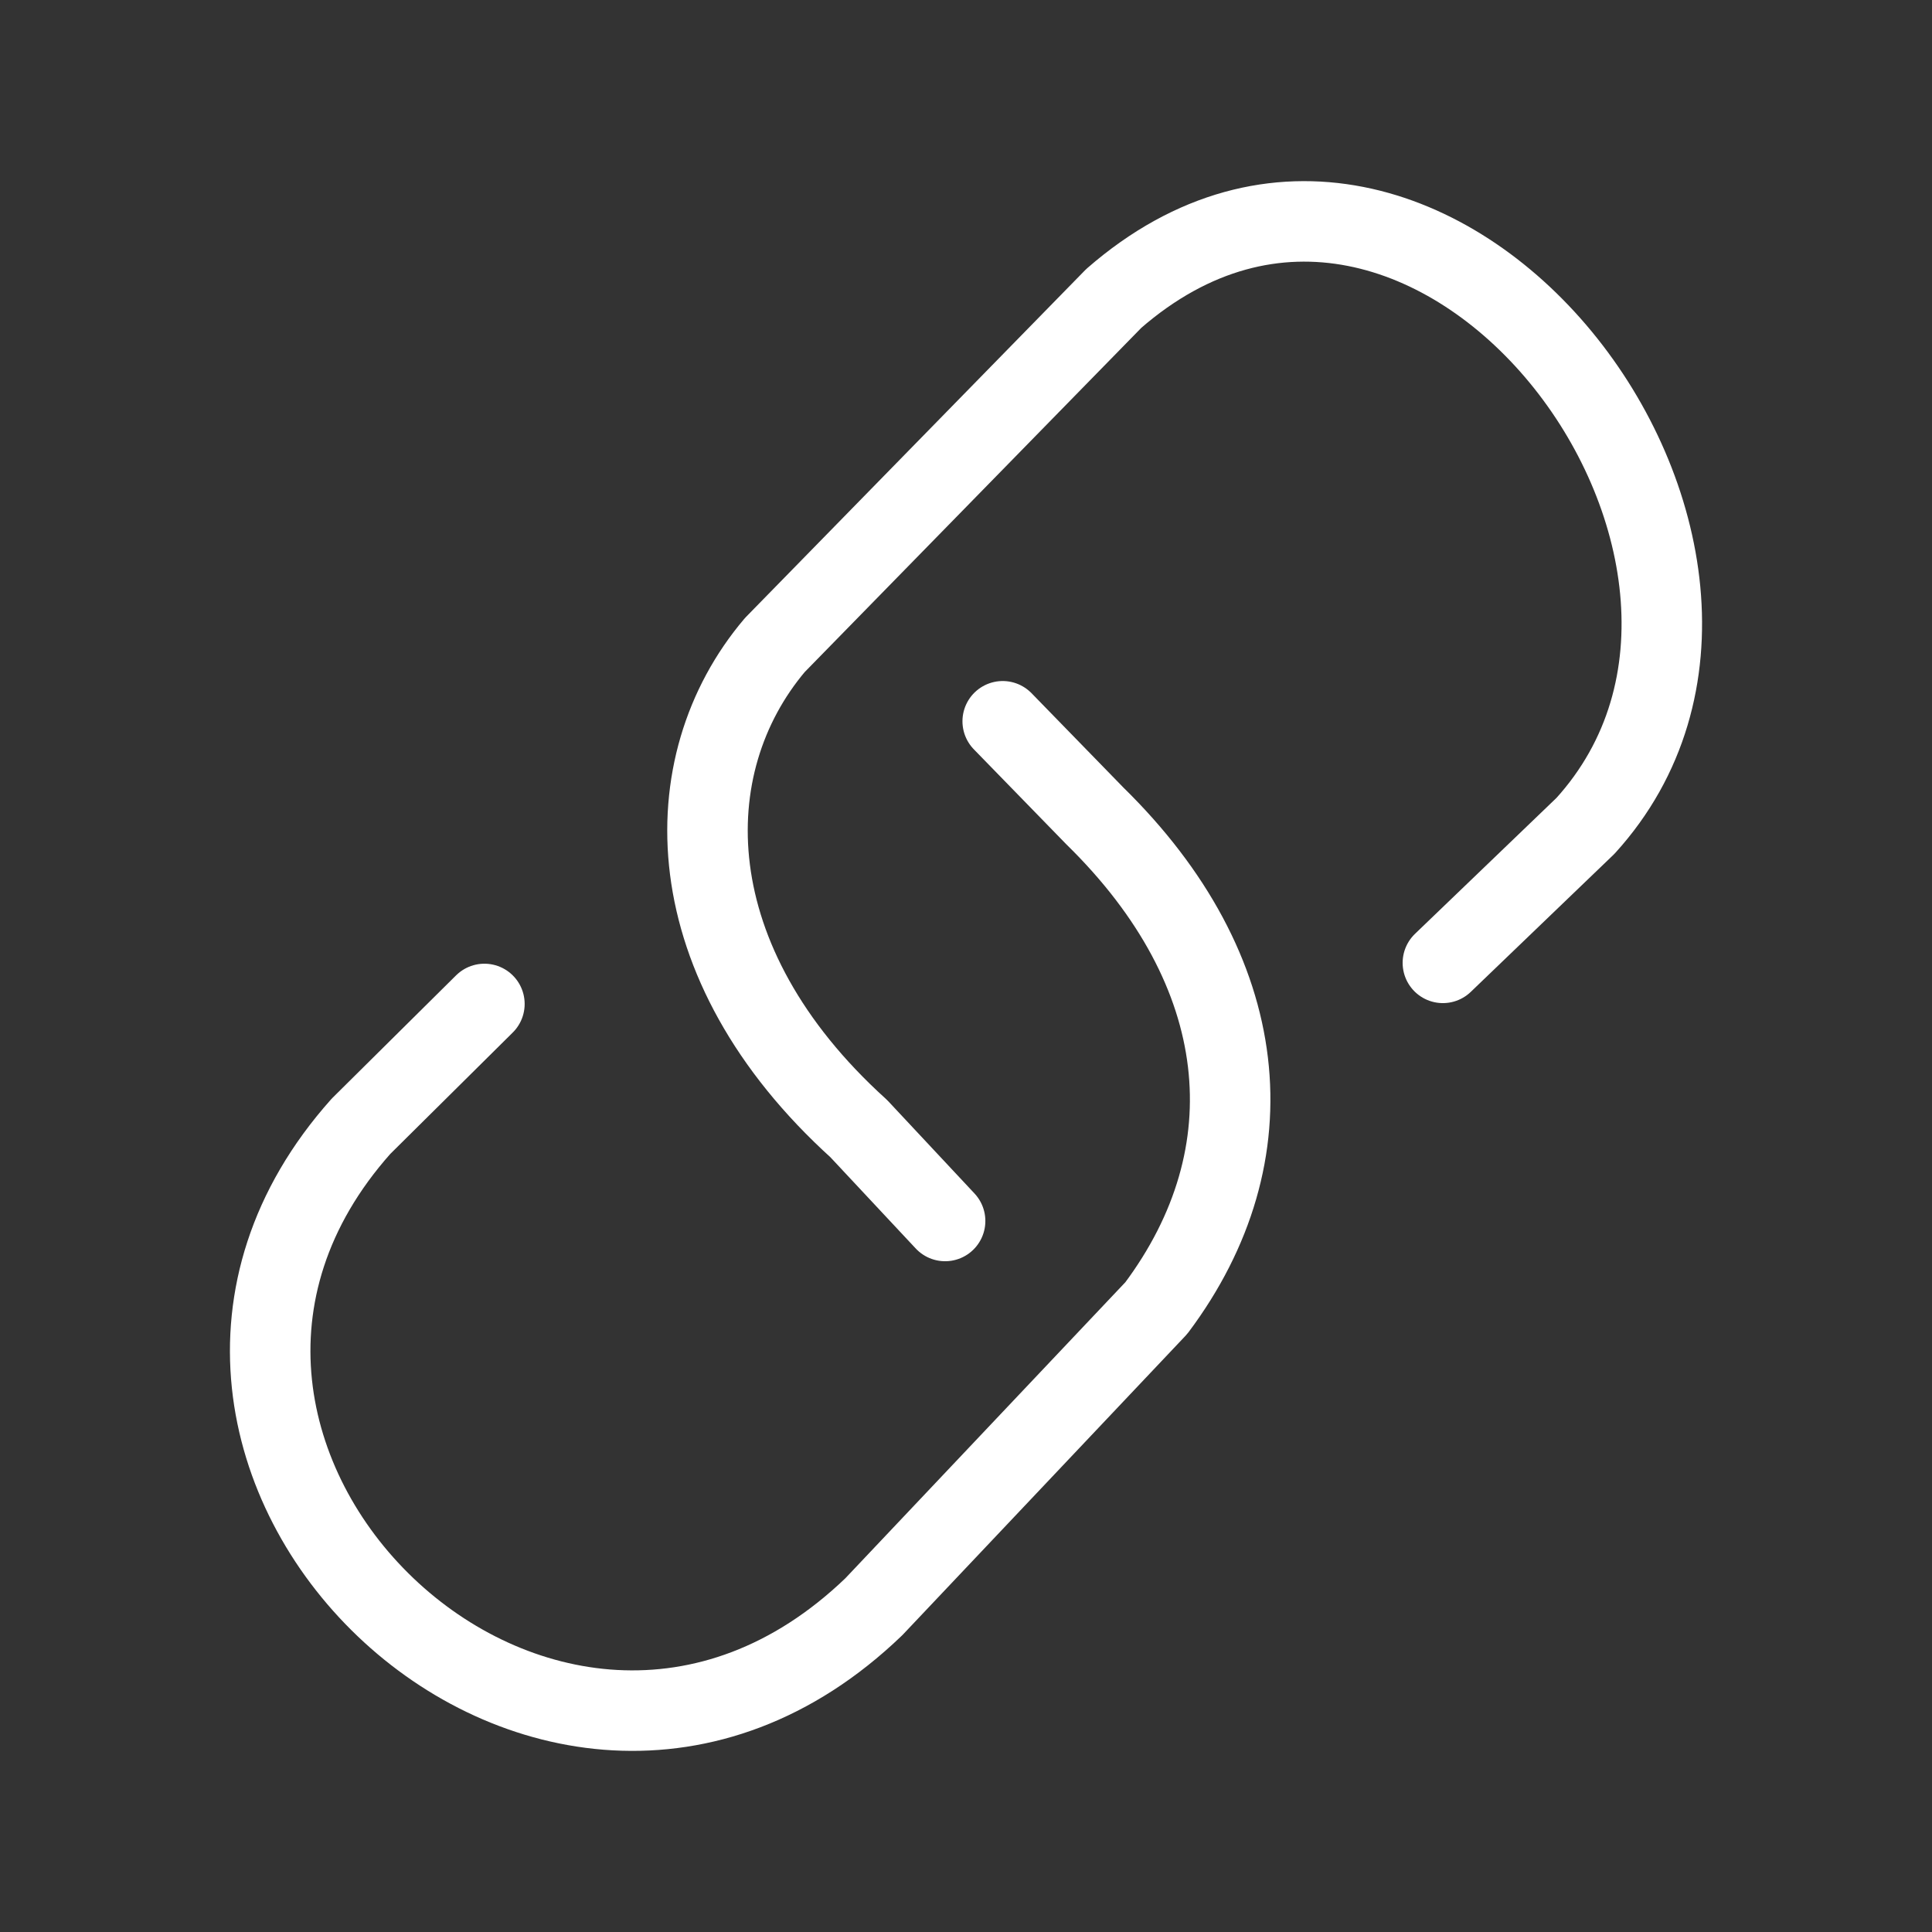 <?xml version="1.0" encoding="UTF-8"?><svg id="b" xmlns="http://www.w3.org/2000/svg" viewBox="0 0 48 48"><rect x="0" y="0" width="48" height="48" fill="#333333" stroke="none"/><defs><style>.e{stroke-width:2px;fill:none;stroke:#fff;stroke-linecap:round;stroke-linejoin:round;}</style></defs><path id="c" class="e" d="m12.035,24.943l-3.067,3.04c-7.262,8.146,4.637,19.732,12.742,11.936l7.018-7.42c2.864-3.825,2.39-8.392-1.525-12.226l-2.291-2.353"/><path id="d" class="e" d="m35.848,23.922l3.543-3.404c6.122-6.739-3.862-19.95-11.719-13.104l-8.421,8.611c-2.526,2.983-2.467,7.897,2.084,12.015l2.146,2.295"/></svg>
